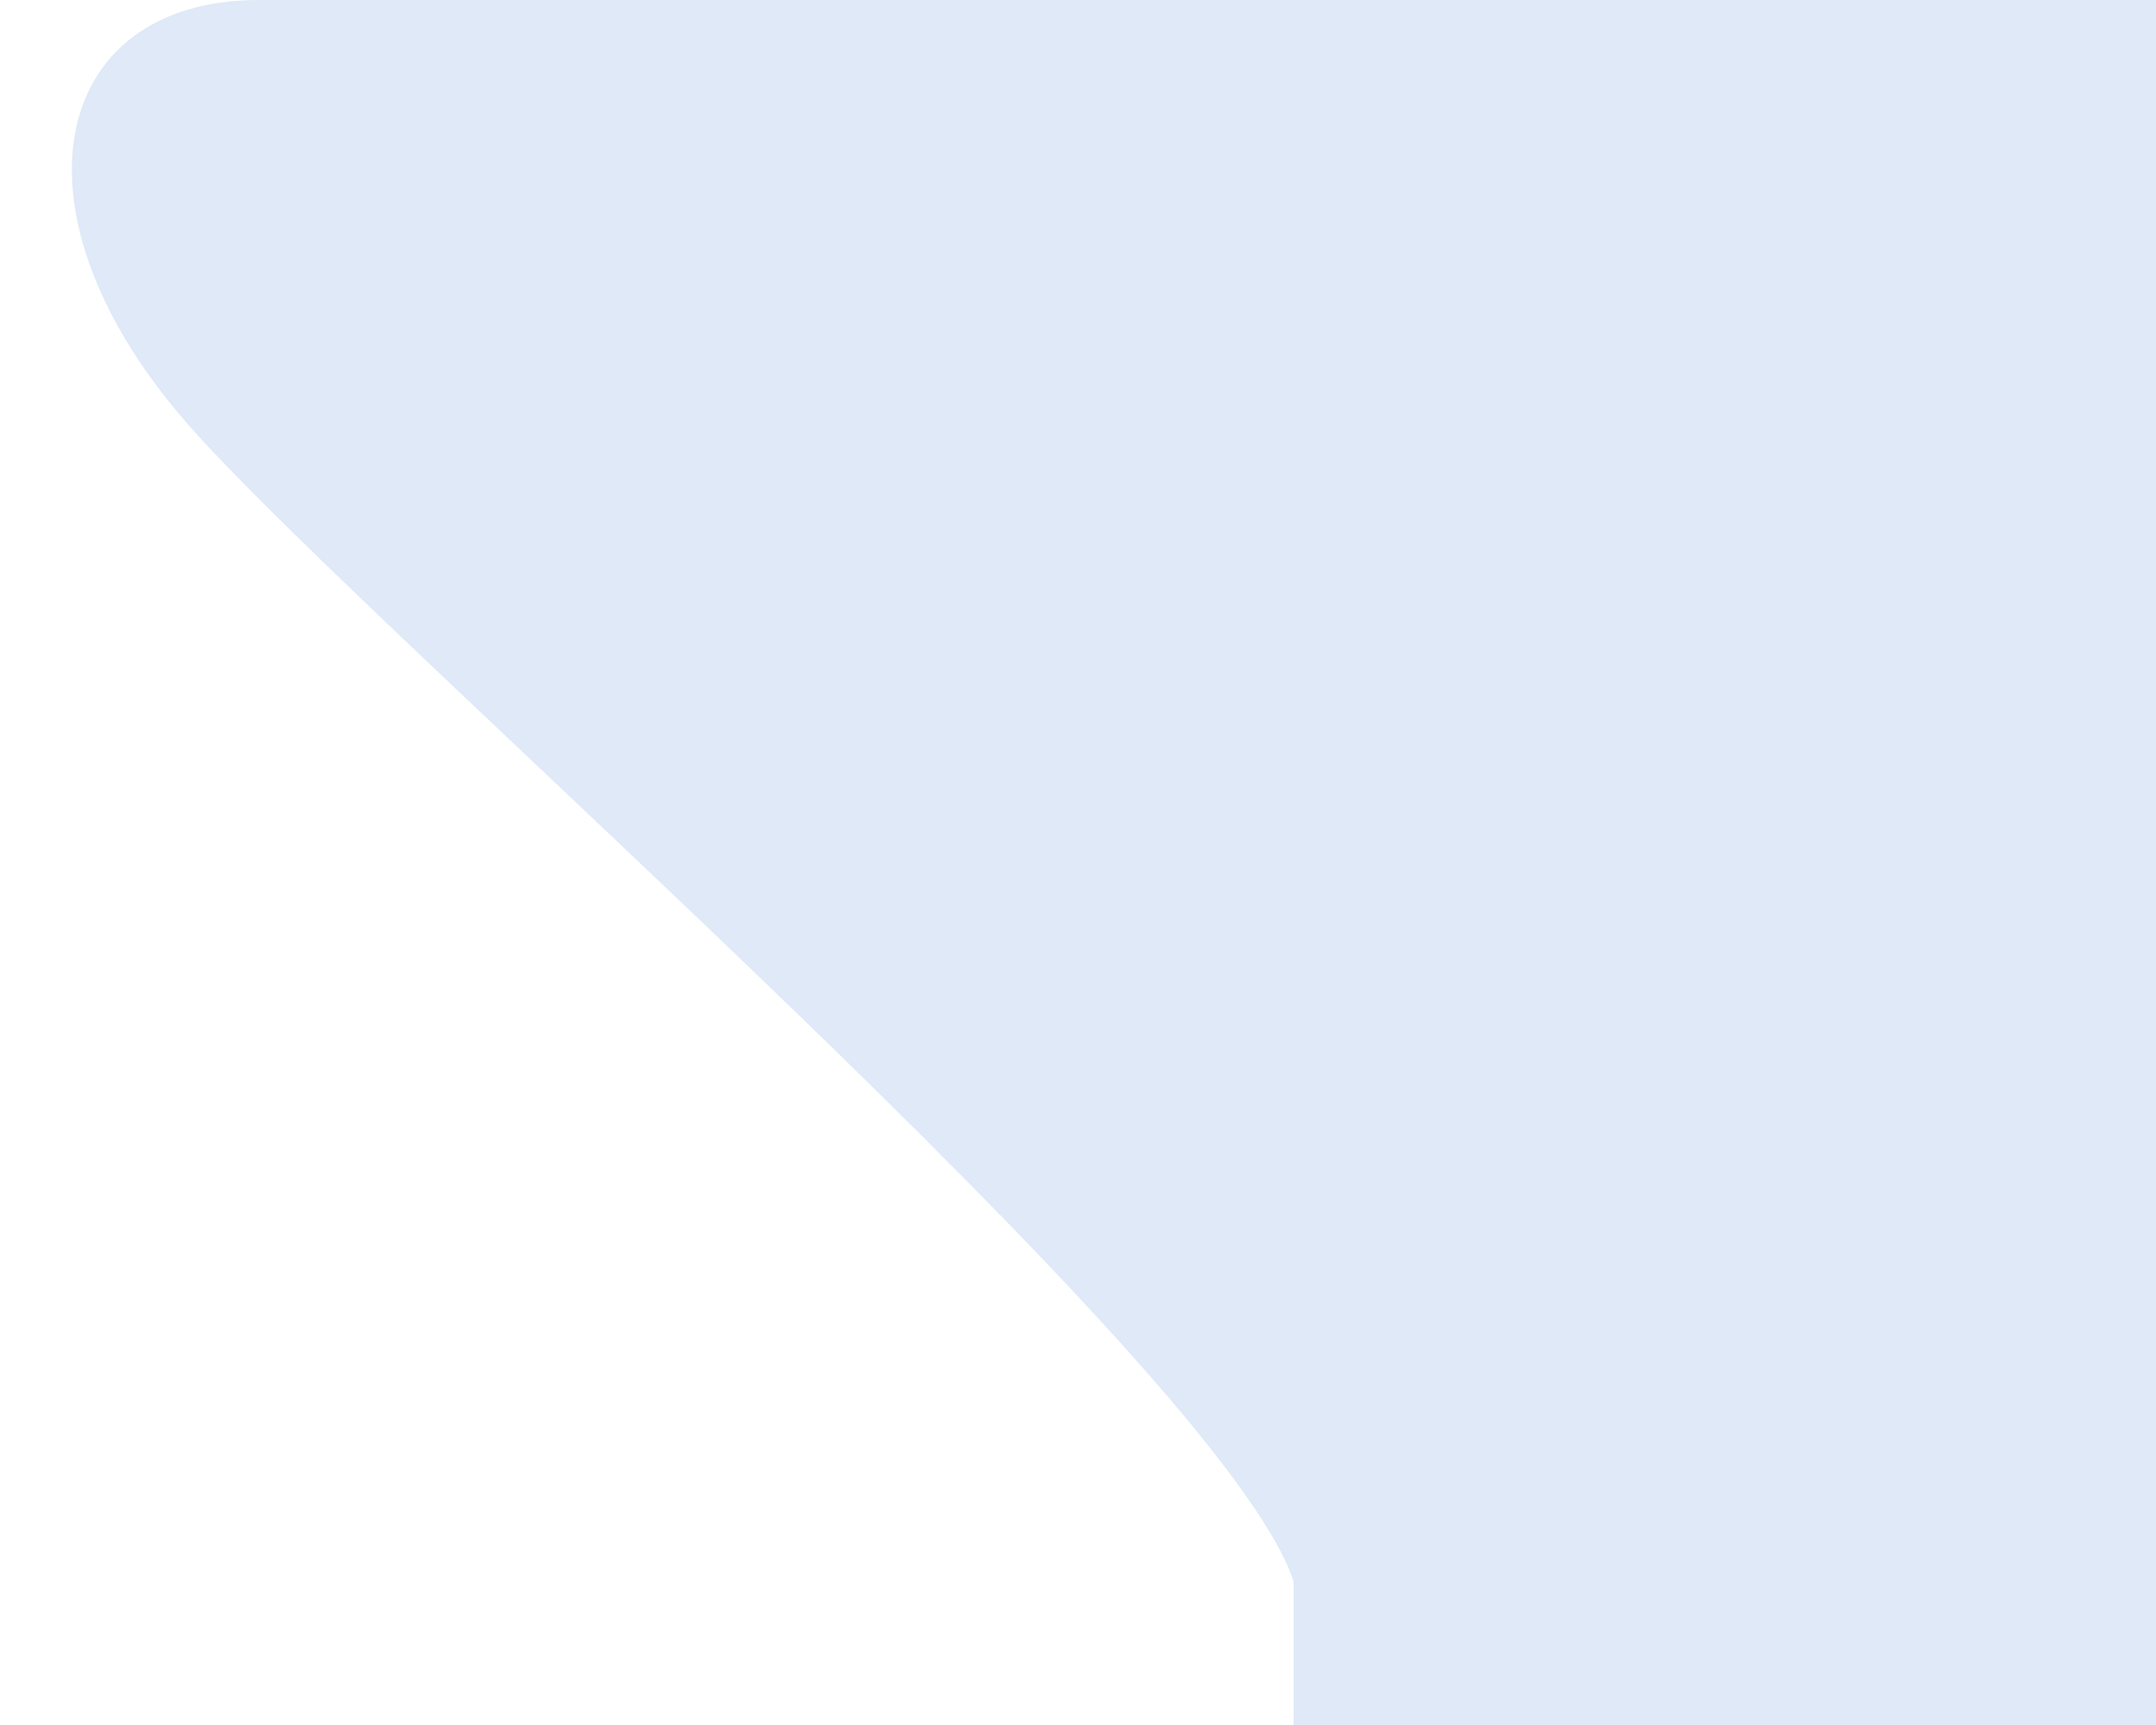 <svg width="15" height="12" viewBox="0 0 15 12" fill="none" xmlns="http://www.w3.org/2000/svg">
<path d="M9 0C9 0 3.262 0 1.8 0C0.338 0 -0 1.5 1.35 3C2.7 4.5 8.5 9.5 9 11C9.499 12.5 9 0 9 0Z" fill="#DFE9F7" />
<rect width="6" height="12" transform="matrix(-1 0 0 1 15 0)" fill="#DFE9F7" />
</svg>
